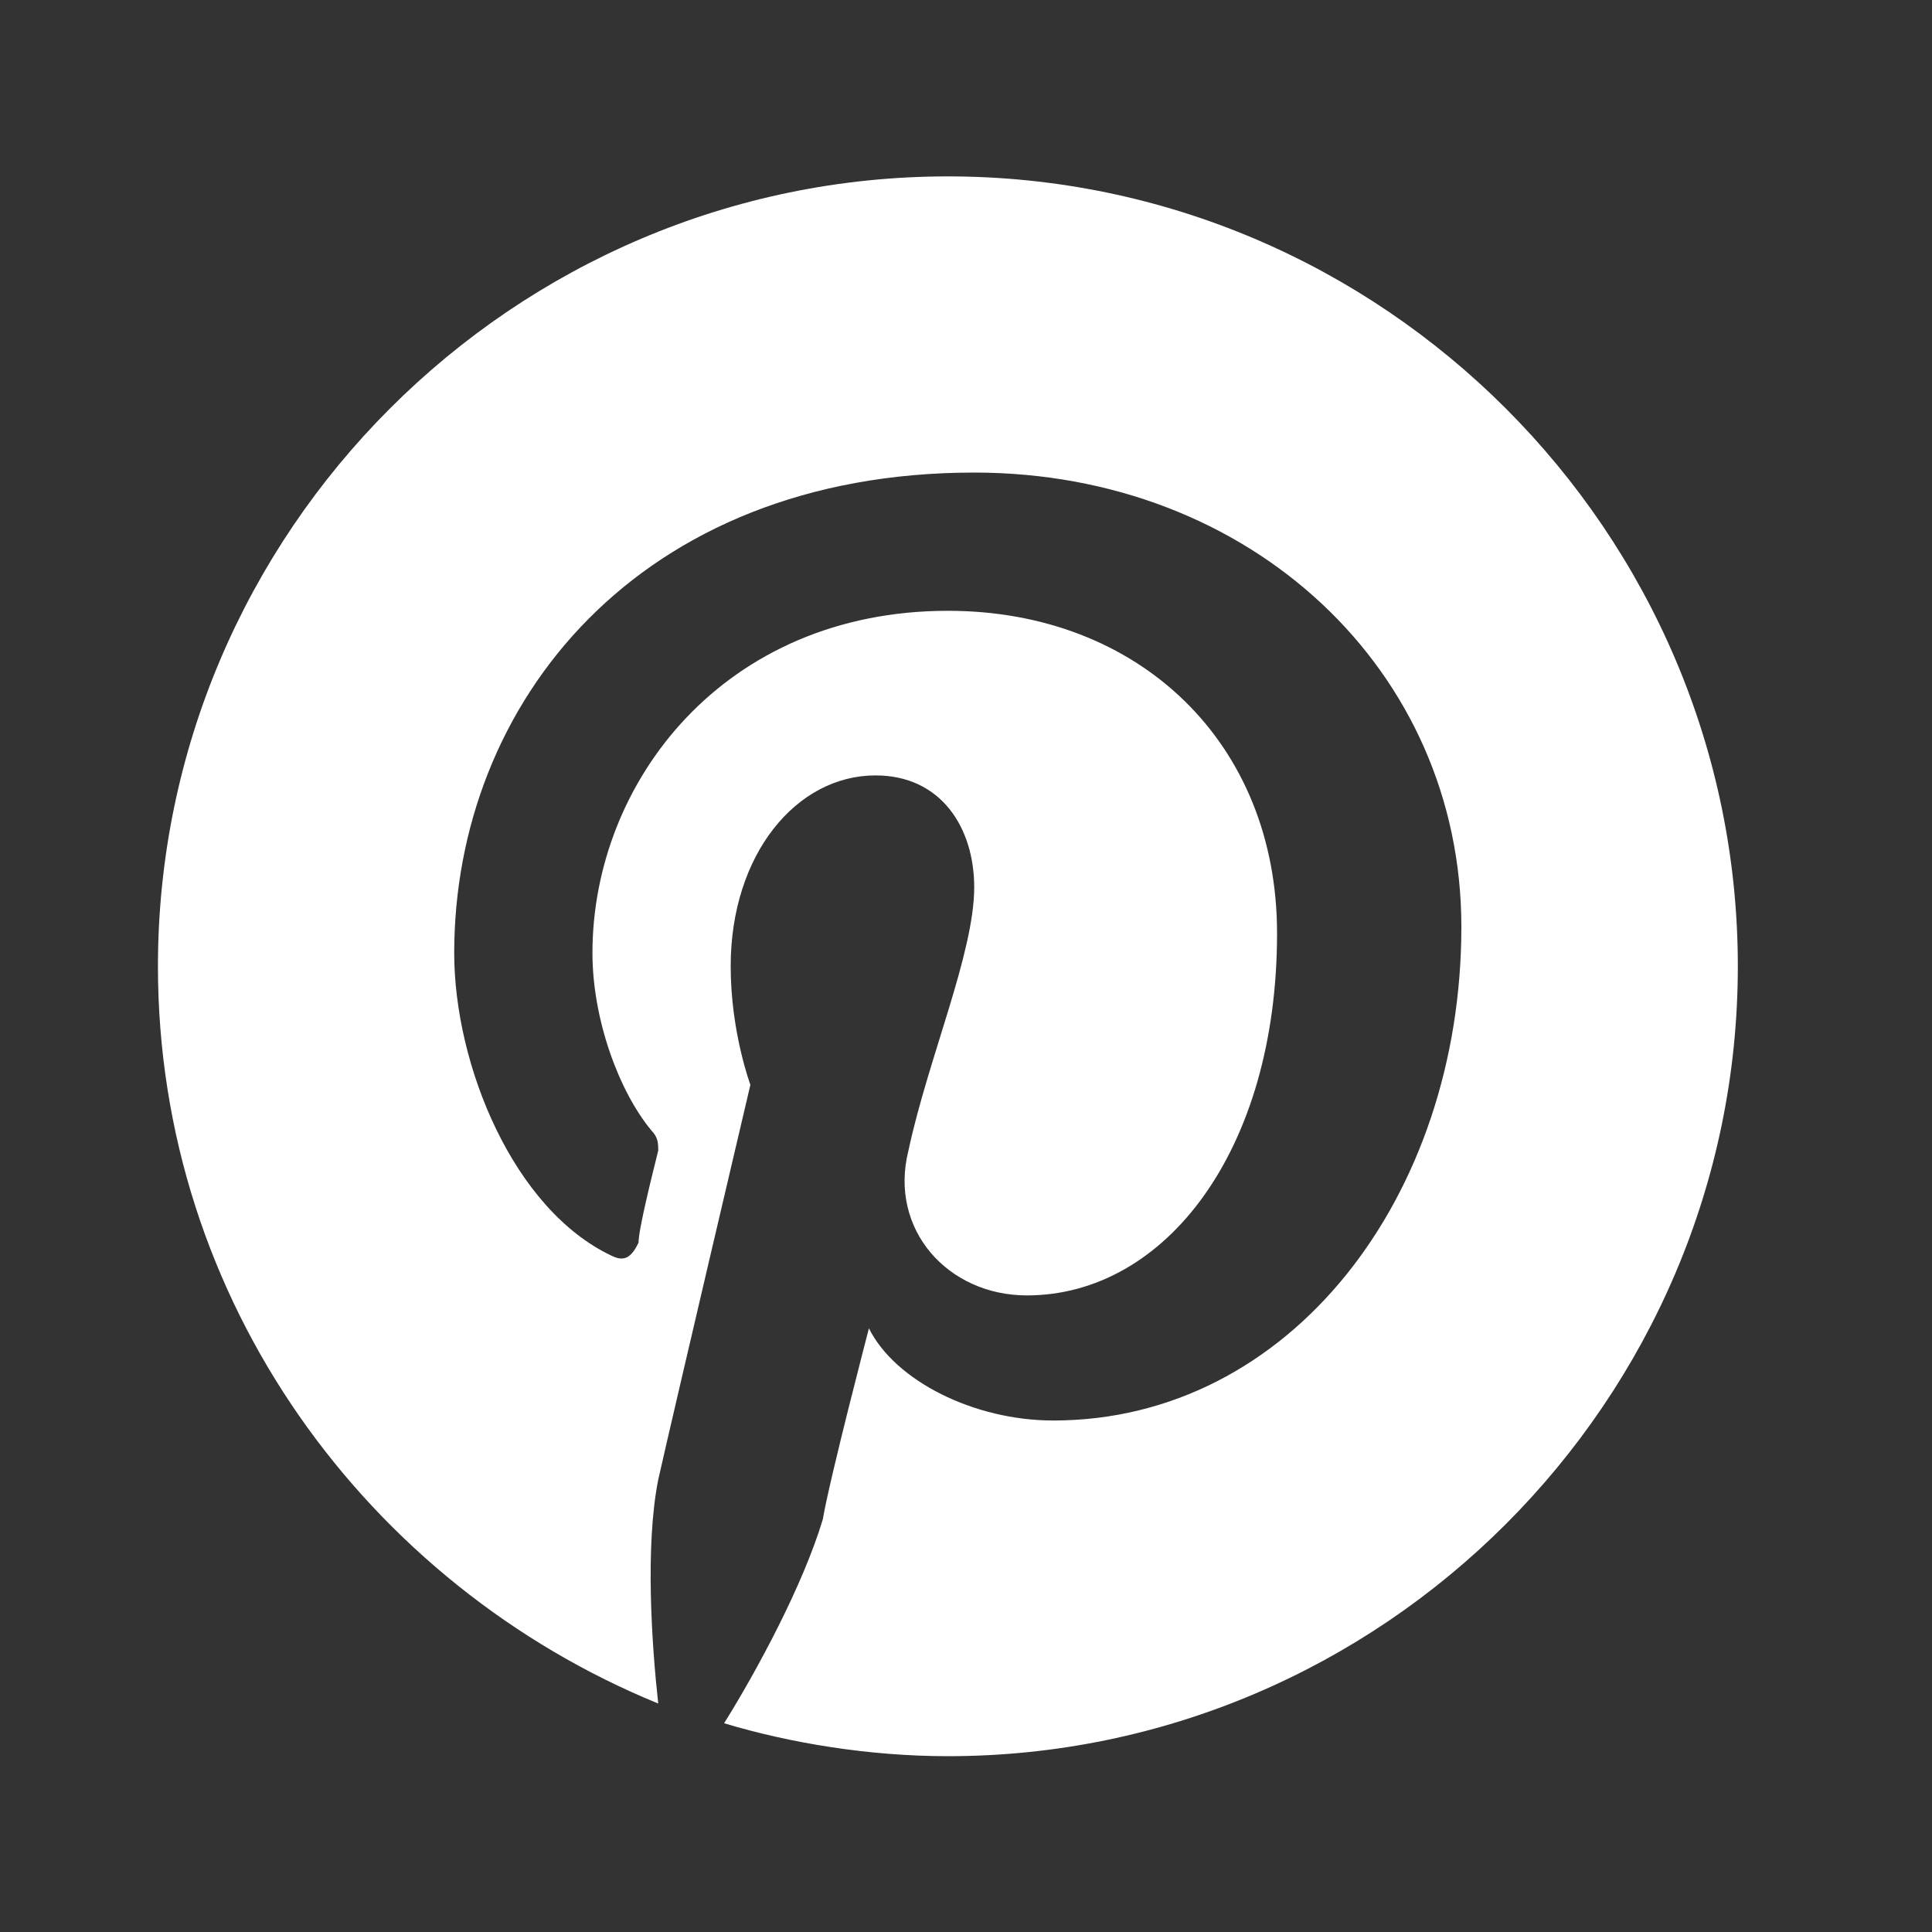 <svg width="20" height="20" viewBox="0 0 20 20" fill="none" xmlns="http://www.w3.org/2000/svg">
<rect x="0" y="0" width="20" height="20" fill="#333333" stroke="none"/>
<path d="M9.813 1.826C5.315 1.826 1.635 5.506 1.635 10.003C1.635 13.478 3.816 16.408 6.814 17.635C6.746 17.021 6.678 15.999 6.814 15.318C6.951 14.705 7.768 11.23 7.768 11.23C7.768 11.23 7.564 10.684 7.564 10.003C7.564 8.844 8.245 8.027 9.063 8.027C9.745 8.027 10.085 8.572 10.085 9.185C10.085 9.866 9.608 10.957 9.404 11.911C9.199 12.728 9.813 13.41 10.63 13.41C12.061 13.41 13.22 11.911 13.22 9.662C13.22 7.686 11.789 6.323 9.813 6.323C7.496 6.323 6.133 8.095 6.133 9.866C6.133 10.548 6.405 11.297 6.746 11.706C6.814 11.775 6.814 11.843 6.814 11.911C6.746 12.184 6.61 12.728 6.61 12.865C6.542 13.002 6.474 13.069 6.337 13.002C5.315 12.524 4.702 11.025 4.702 9.866C4.702 7.278 6.61 4.892 10.085 4.892C12.947 4.892 15.128 6.937 15.128 9.594C15.128 12.388 13.356 14.705 10.903 14.705C10.085 14.705 9.267 14.296 8.995 13.751C8.995 13.751 8.586 15.318 8.518 15.727C8.314 16.408 7.836 17.294 7.496 17.839C8.177 18.044 8.995 18.18 9.813 18.18C14.31 18.18 17.99 14.5 17.99 10.003C17.99 5.506 14.31 1.826 9.813 1.826Z" fill="white"/>
</svg>

